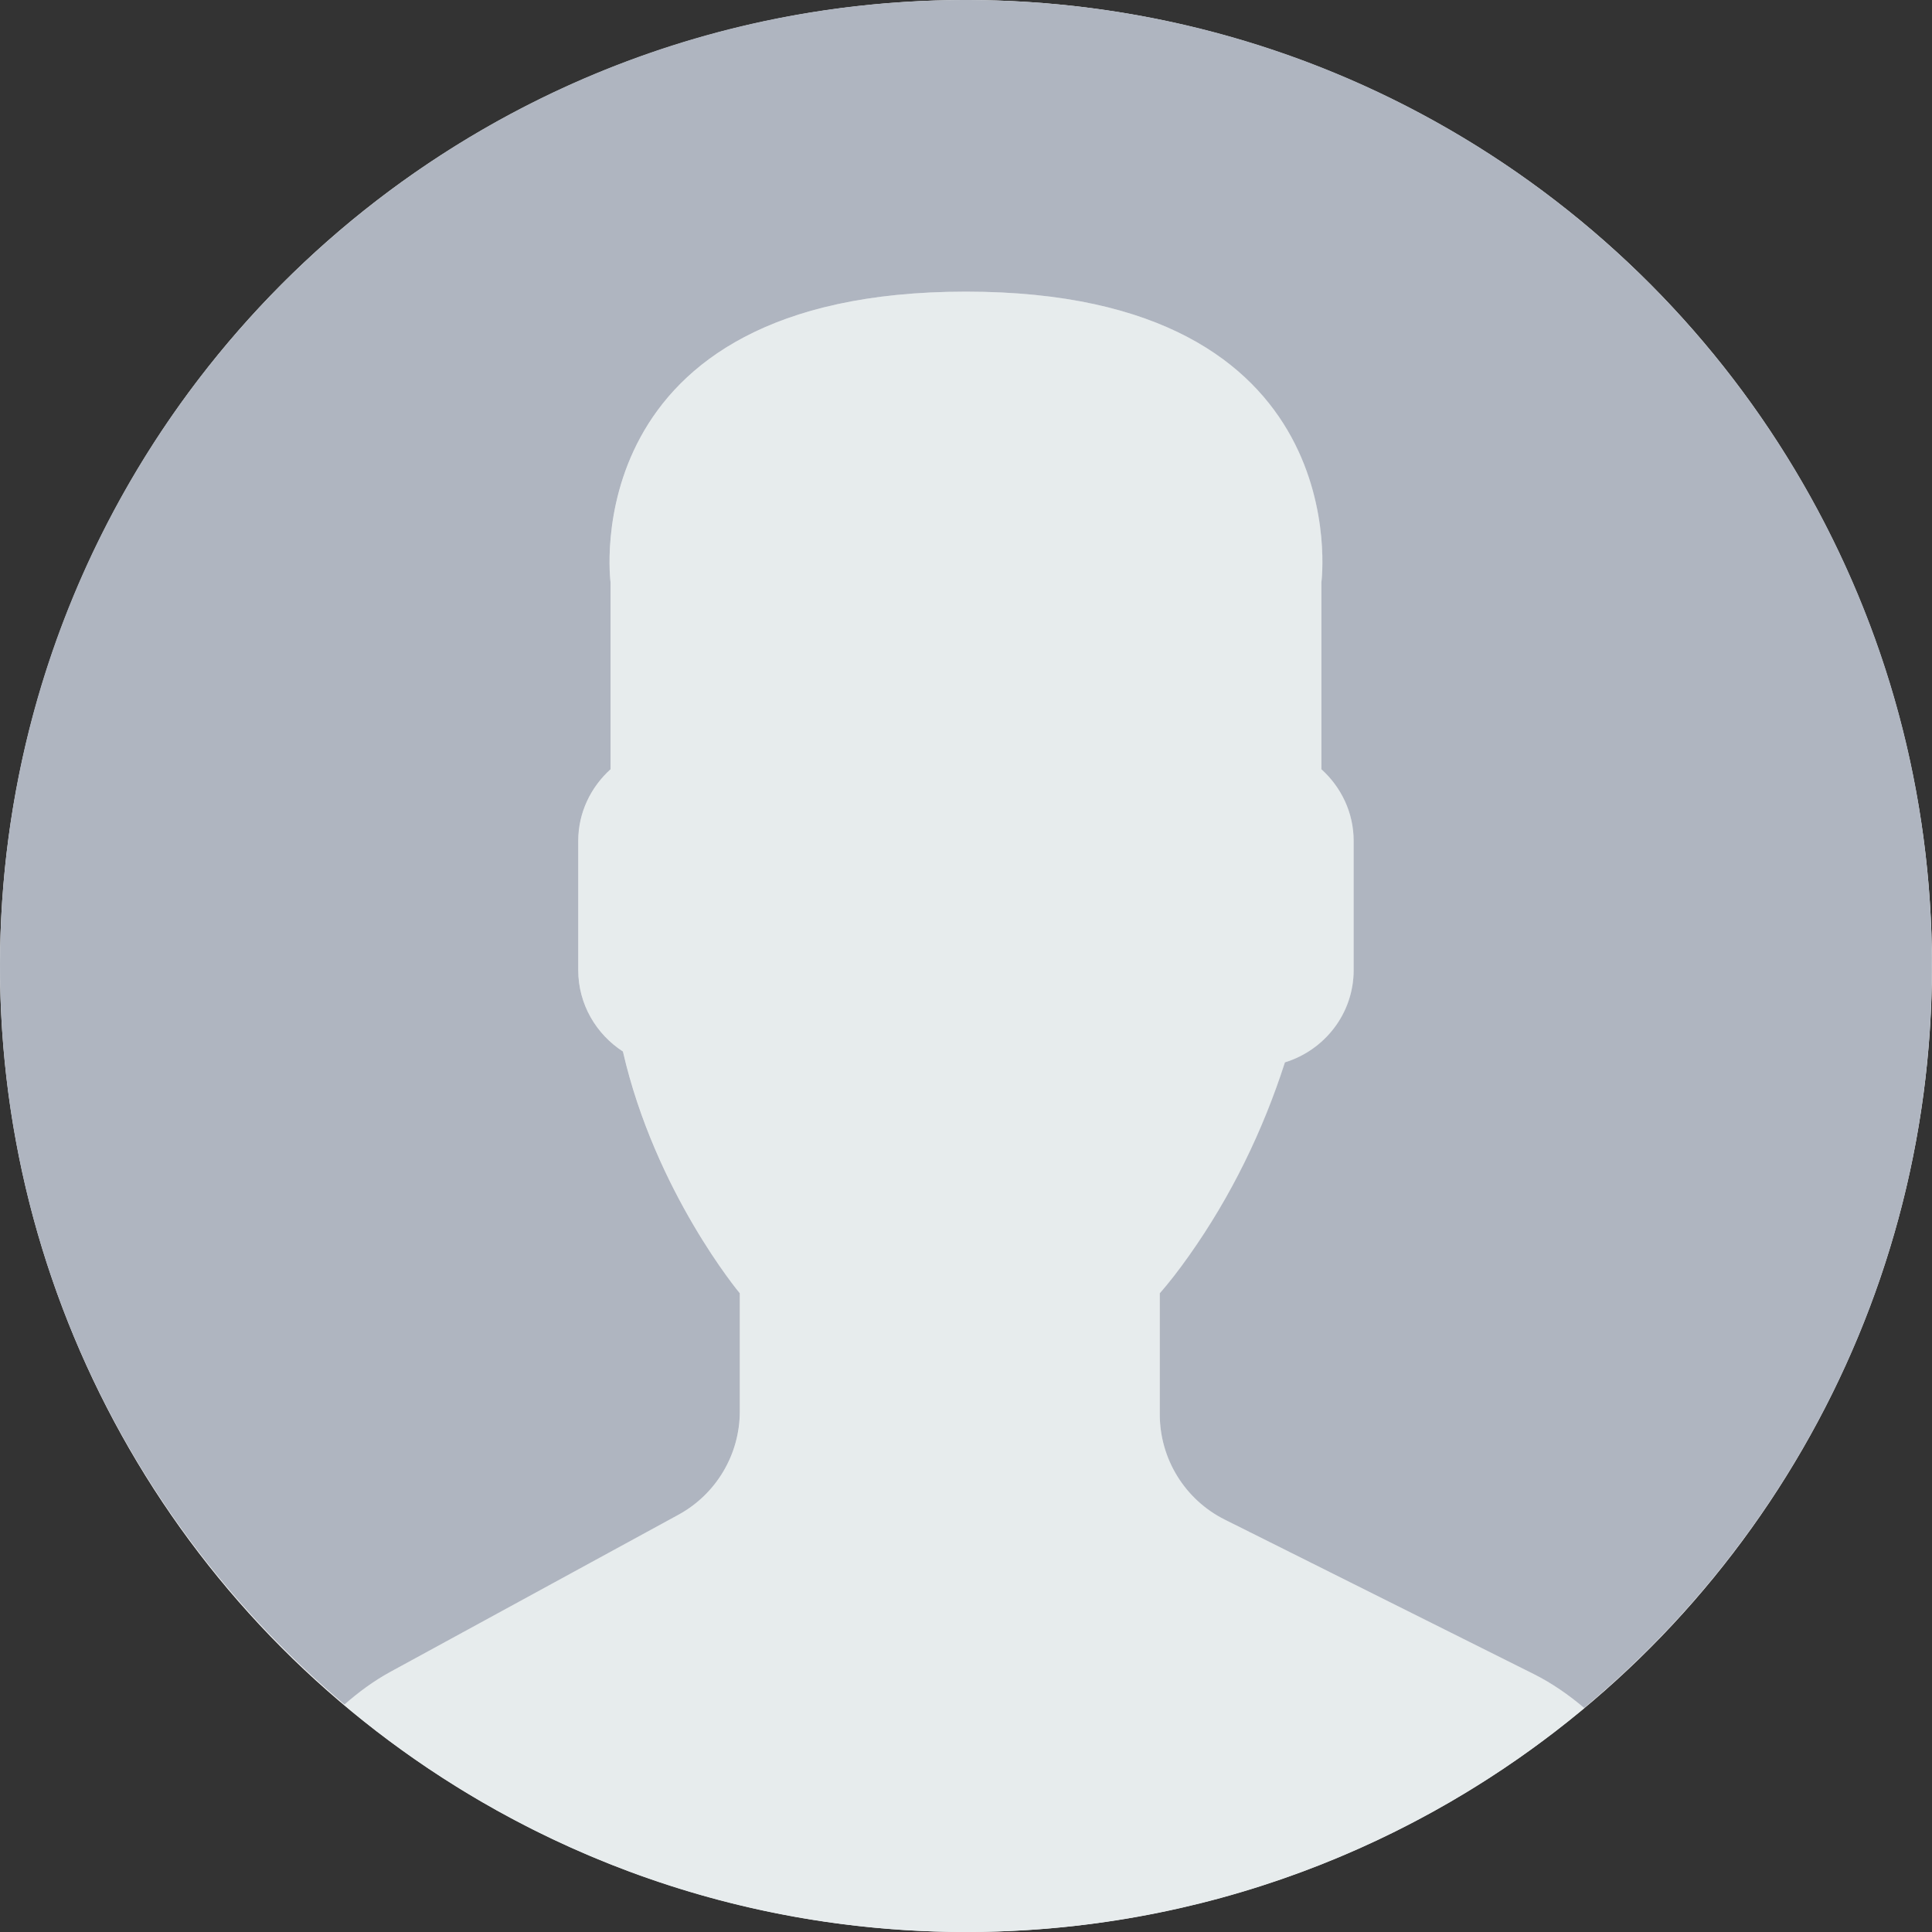<svg width="40" height="40" viewBox="0 0 40 40" fill="none" xmlns="http://www.w3.org/2000/svg">
<rect x="0" y="0" width="40" height="40" fill="#333333" stroke="none"/>
<circle cx="20" cy="20" r="20" fill="white"/>
<path d="M14.047 31.36L8.08 34.615C7.73 34.806 7.415 35.041 7.122 35.297C10.601 38.23 15.093 40 20 40C24.871 40 29.333 38.257 32.803 35.363C32.483 35.093 32.136 34.85 31.751 34.658L25.361 31.463C24.535 31.05 24.013 30.207 24.013 29.284V26.777C24.193 26.572 24.398 26.309 24.618 25.999C25.489 24.769 26.148 23.416 26.604 21.996C27.424 21.743 28.028 20.986 28.028 20.087V17.41C28.028 16.822 27.766 16.296 27.359 15.928V12.059C27.359 12.059 28.154 6.038 20.001 6.038C11.847 6.038 12.642 12.059 12.642 12.059V15.928C12.235 16.296 11.973 16.822 11.973 17.41V20.087C11.973 20.792 12.344 21.412 12.899 21.77C13.567 24.681 15.318 26.777 15.318 26.777V29.222C15.318 30.112 14.83 30.933 14.047 31.36Z" fill="#E7ECED"/>
<path d="M20.342 0.003C9.298 -0.186 0.192 8.614 0.003 19.658C-0.104 25.92 2.687 31.548 7.131 35.291C7.421 35.037 7.733 34.805 8.079 34.616L14.047 31.361C14.829 30.934 15.317 30.113 15.317 29.221V26.776C15.317 26.776 13.565 24.681 12.897 21.77C12.343 21.411 11.972 20.792 11.972 20.086V17.41C11.972 16.821 12.234 16.295 12.641 15.927V12.058C12.641 12.058 11.846 6.038 19.999 6.038C28.152 6.038 27.358 12.058 27.358 12.058V15.927C27.765 16.295 28.026 16.821 28.026 17.41V20.086C28.026 20.986 27.423 21.743 26.603 21.995C26.146 23.415 25.488 24.768 24.617 25.998C24.397 26.309 24.192 26.571 24.012 26.776V29.283C24.012 30.206 24.534 31.051 25.359 31.463L31.749 34.657C32.133 34.849 32.479 35.091 32.798 35.361C37.108 31.767 39.892 26.393 39.995 20.342C40.186 9.298 31.386 0.192 20.342 0.003Z" fill="#AFB5C0"/>
</svg>
